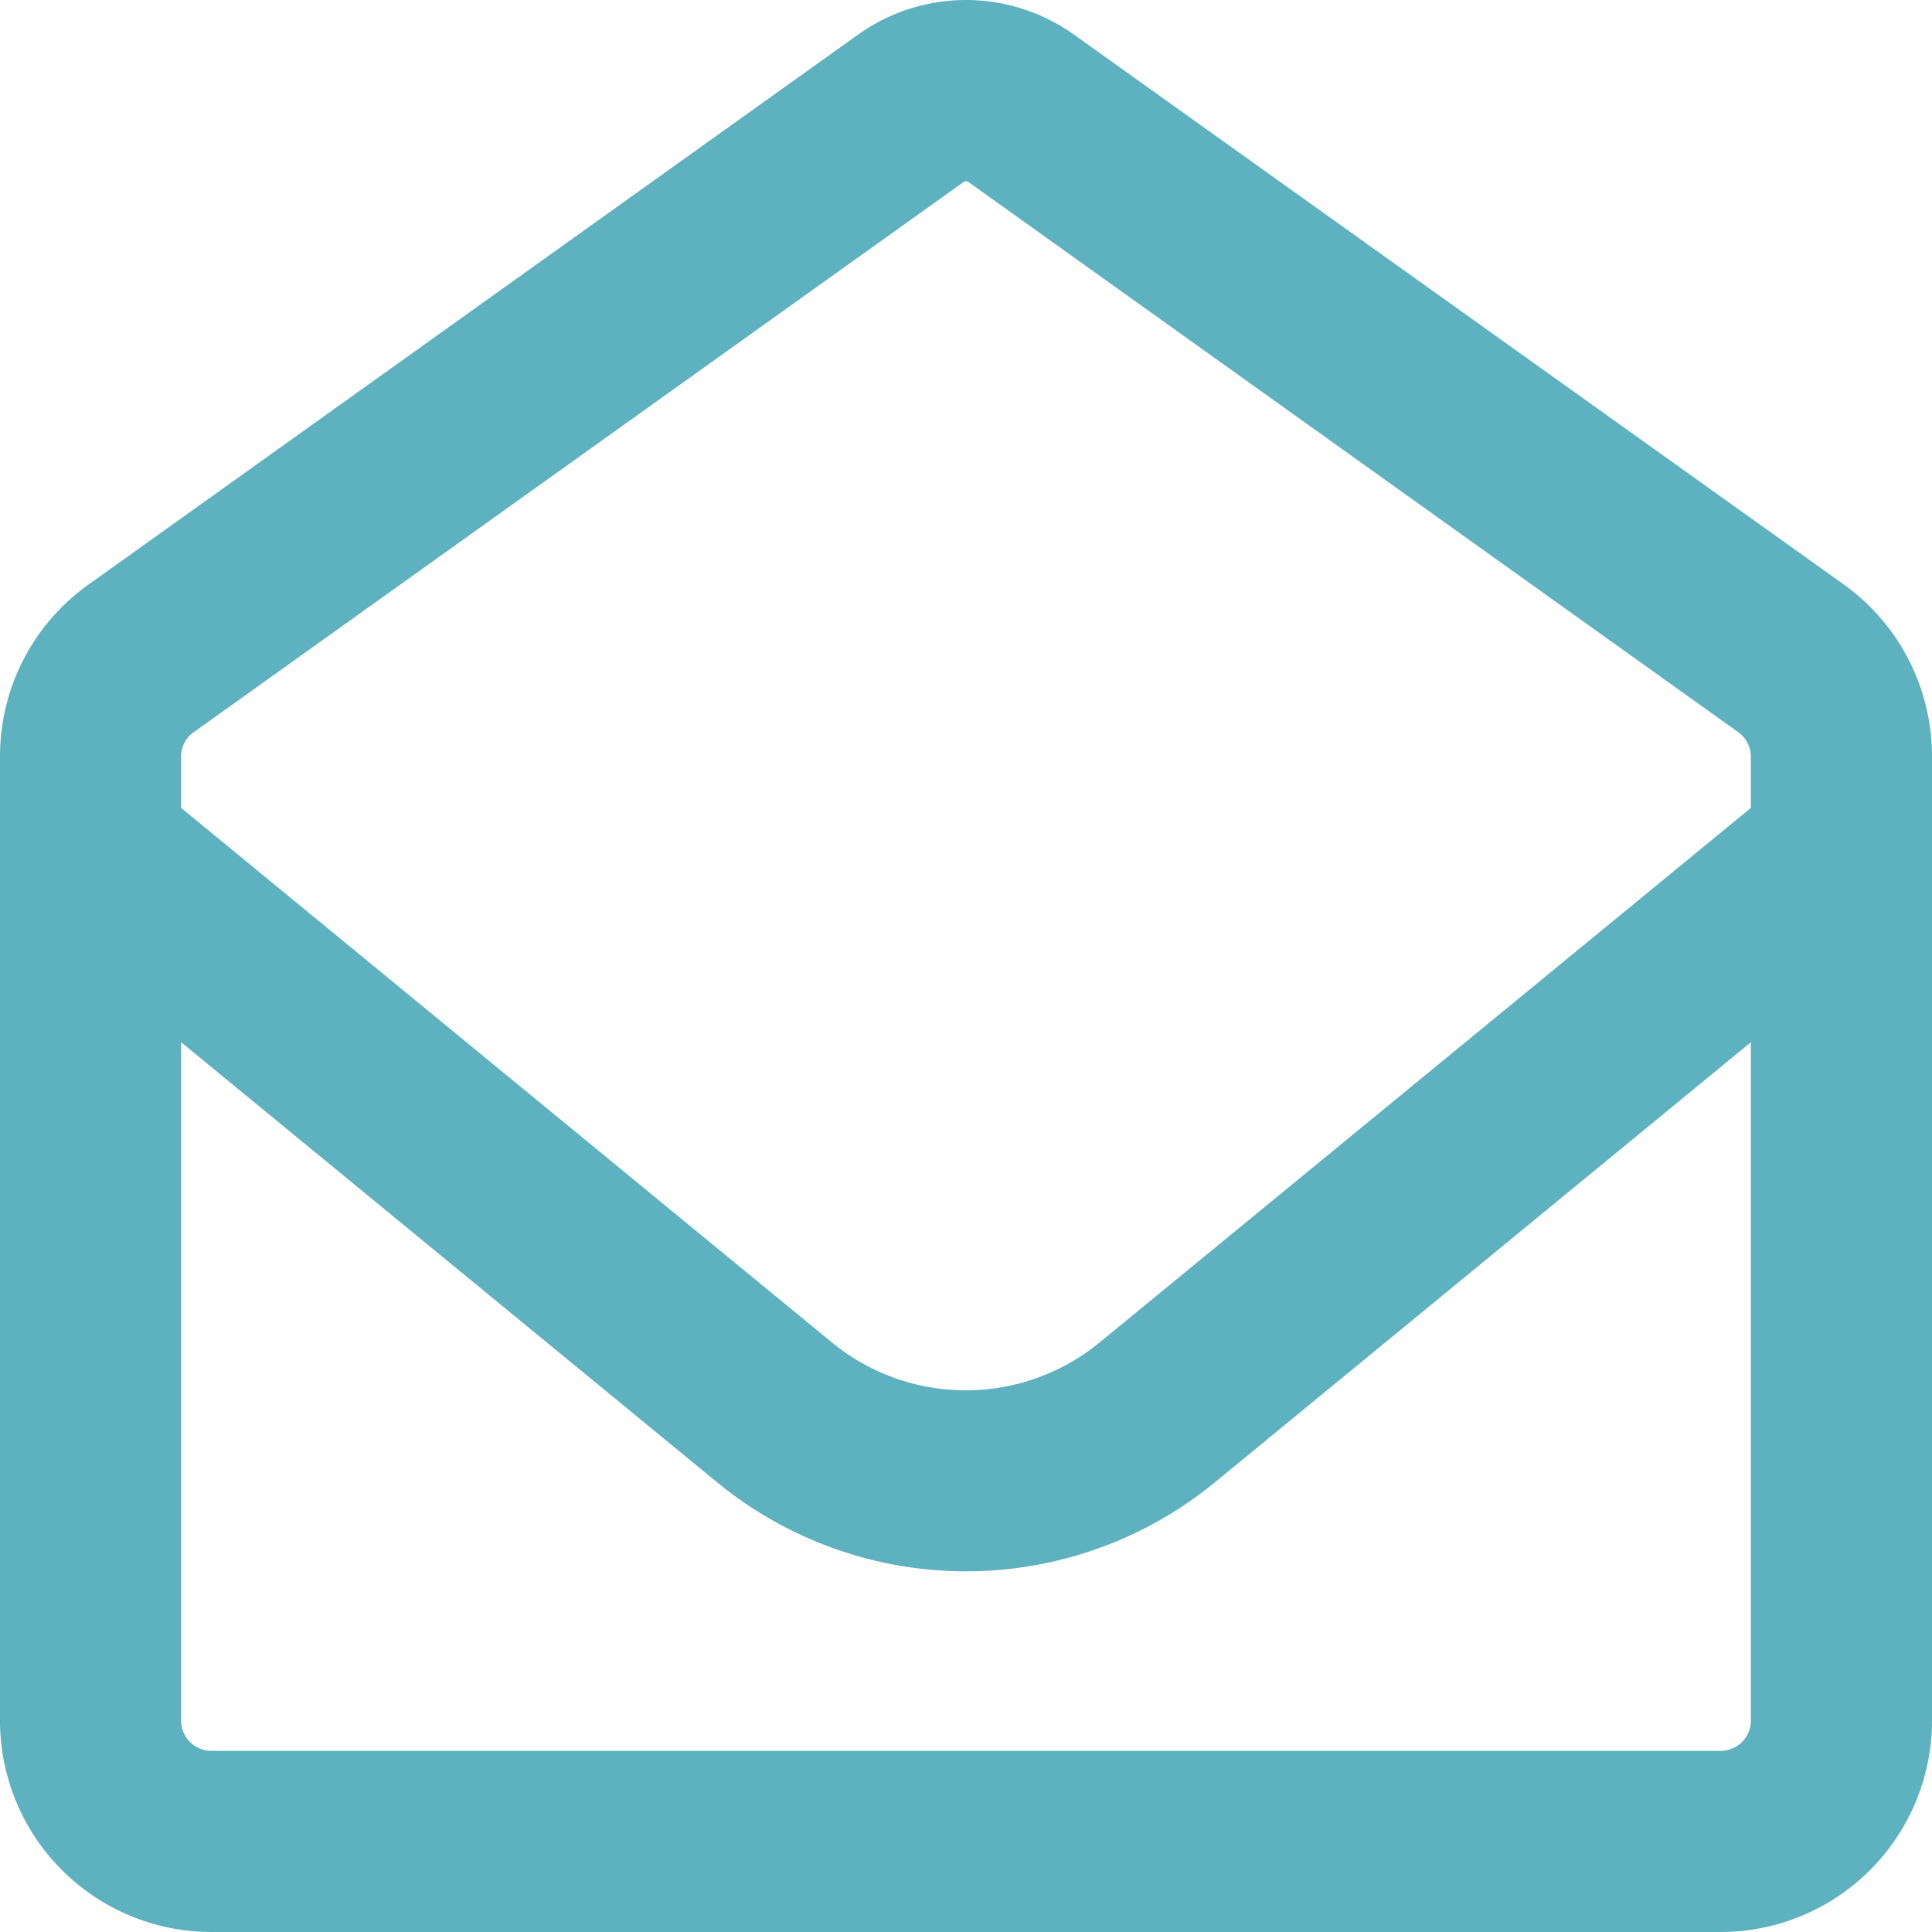 <svg xmlns="http://www.w3.org/2000/svg" width="40" height="40" viewBox="0 0 40 40">
  <path id="envelope-open-regular" d="M19.953,3.766a.078.078,0,0,1,.094,0L35.984,15.156a.626.626,0,0,1,.266.508v1.063L22.773,27.789a4.37,4.37,0,0,1-5.555,0L3.75,16.727V15.664a.606.606,0,0,1,.266-.508ZM3.75,21.578l11.094,9.109a8.125,8.125,0,0,0,10.313,0L36.25,21.578V35.625a.627.627,0,0,1-.625.625H4.375a.627.627,0,0,1-.625-.625ZM20,0a3.851,3.851,0,0,0-2.227.711L1.836,12.1A4.363,4.363,0,0,0,0,15.664V35.625A4.378,4.378,0,0,0,4.375,40h31.25A4.378,4.378,0,0,0,40,35.625V15.664A4.376,4.376,0,0,0,38.172,12.1L22.227.711A3.851,3.851,0,0,0,20,0Z" fill="#5eb1bf"/>
</svg>
